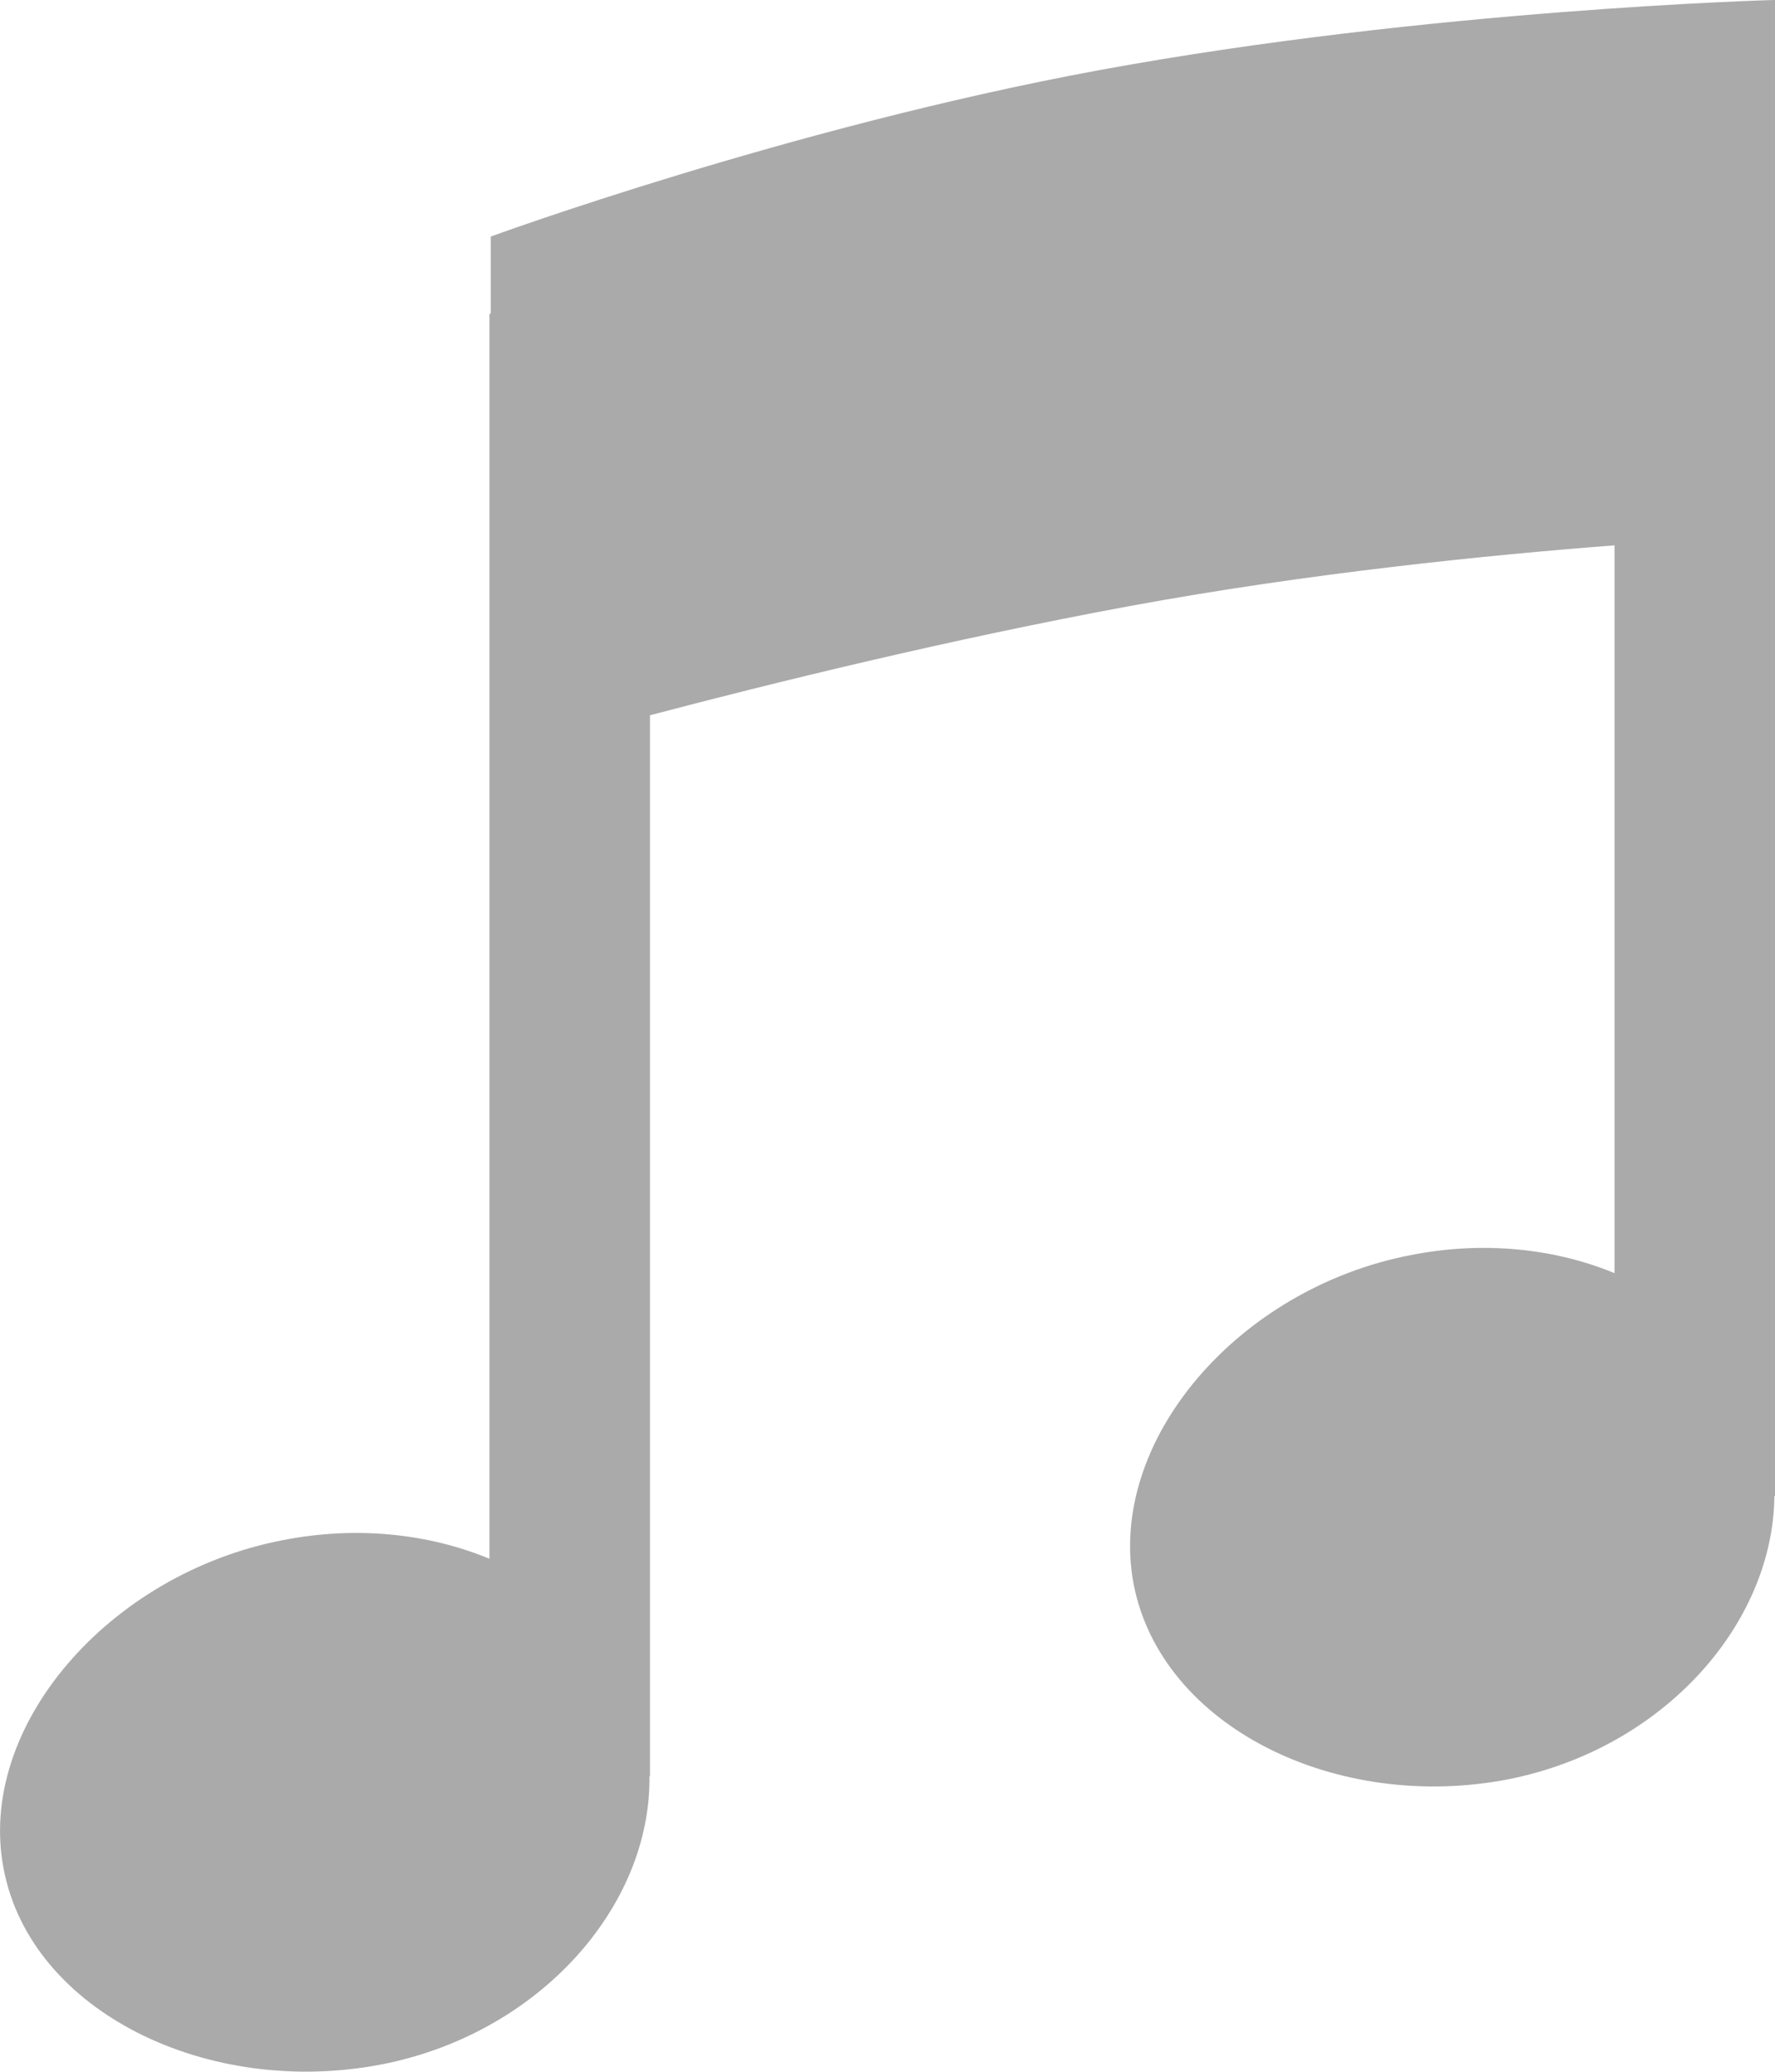 <?xml version="1.0" encoding="iso-8859-1"?>
<!-- Generator: Adobe Illustrator 17.1.0, SVG Export Plug-In . SVG Version: 6.00 Build 0)  -->
<!DOCTYPE svg PUBLIC "-//W3C//DTD SVG 1.1//EN" "http://www.w3.org/Graphics/SVG/1.1/DTD/svg11.dtd">
<svg version="1.1" xmlns="http://www.w3.org/2000/svg" xmlns:xlink="http://www.w3.org/1999/xlink" x="0px" y="0px"
	 viewBox="0 0 32.573 38" style="enable-background:new 0 0 32.573 38;" xml:space="preserve">
<g id="music">
	<g>
		<g>
			<g>
				<path style="fill-rule:evenodd;clip-rule:evenodd;fill:#AAAAAA;" d="M32.573,0l-0.024,0.002V0c0,0-6.314,0.17-12.384,1.288
					C14.484,2.336,9.006,4.339,9.006,4.339v1.41L8.982,5.76v22.832c-1.11-0.459-2.434-0.608-3.793-0.341
					c-3.186,0.613-5.63,3.421-5.121,6.036c0.504,2.616,3.753,4.196,6.934,3.58c2.893-0.564,4.946-2.895,4.916-5.286h0.01V13.12
					c2.251-0.593,5.523-1.398,8.803-2.003c3.285-0.606,6.614-0.939,8.898-1.114v13.35c-1.097-0.452-2.402-0.596-3.745-0.33
					c-3.165,0.611-5.577,3.412-5.081,6.033c0.506,2.617,3.724,4.195,6.881,3.58c2.84-0.565,4.855-2.843,4.878-5.197h0.013V0z"/>
			</g>
		</g>
	</g>
</g>
<g id="Layer_1">
</g>
</svg>
